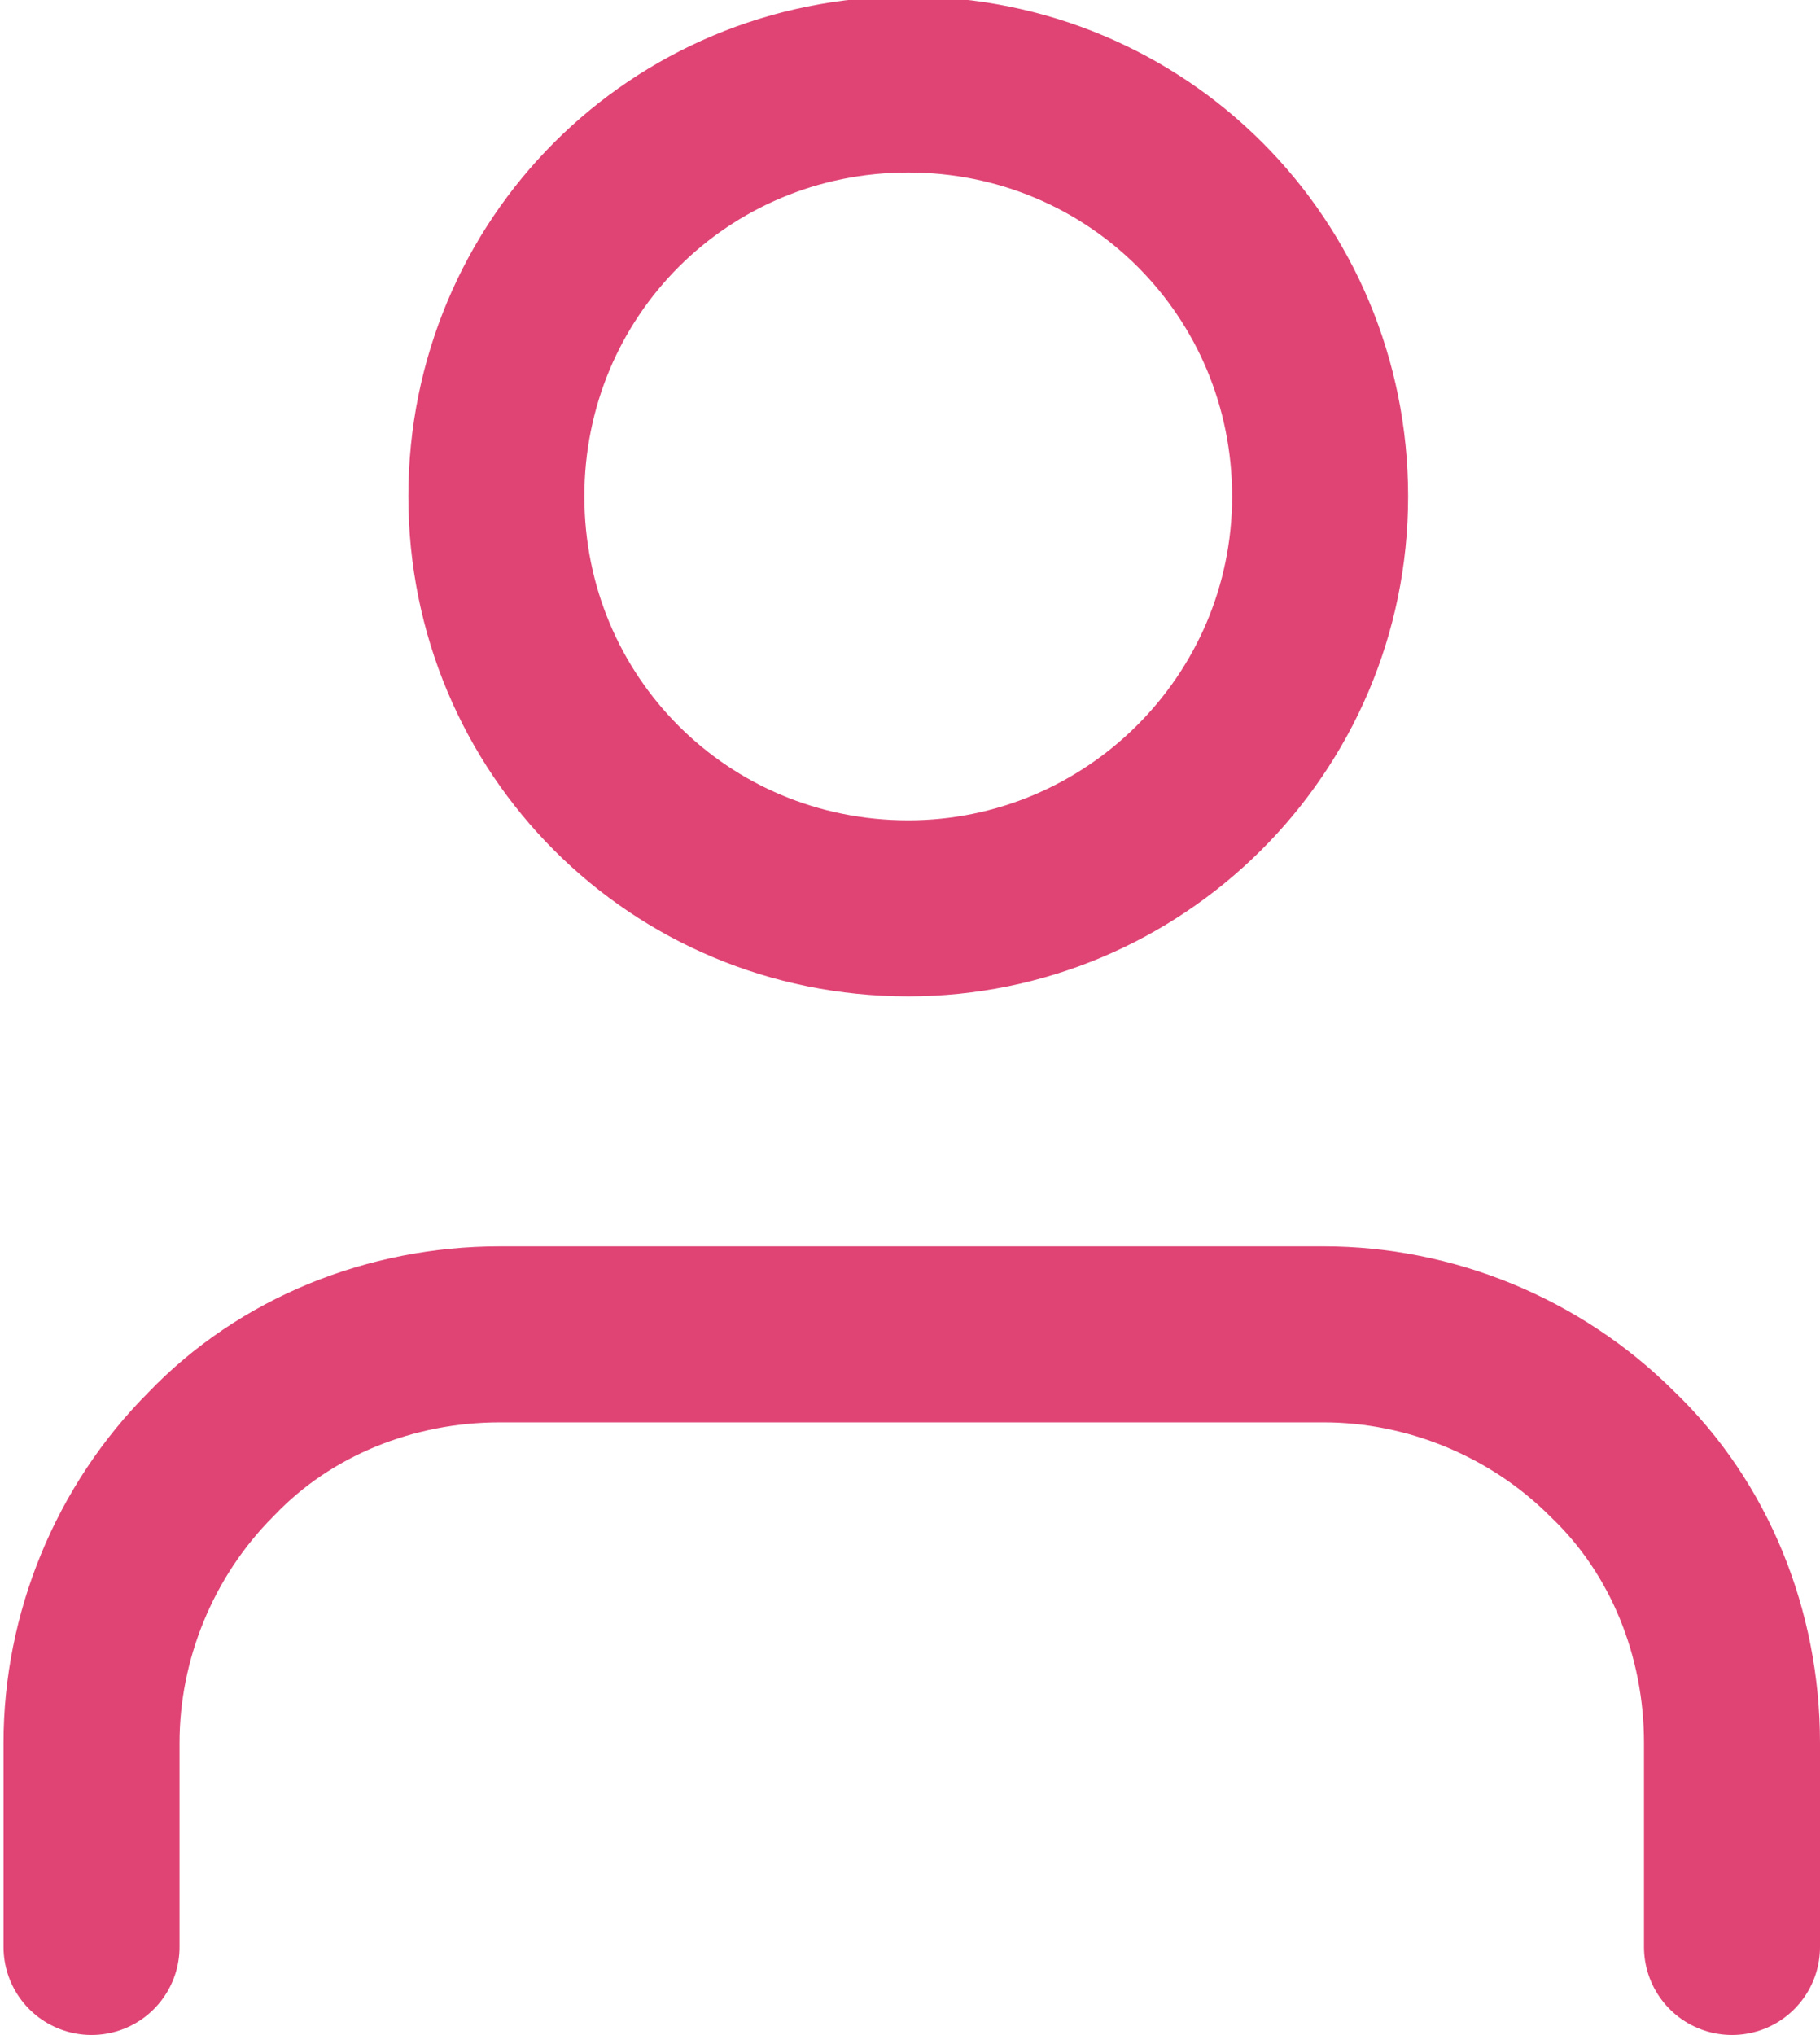 <?xml version="1.0" encoding="UTF-8"?>
<svg id="Calque_1" xmlns="http://www.w3.org/2000/svg" version="1.1" viewBox="0 0 51.7 57.8">
  <!-- Generator: Adobe Illustrator 29.6.1, SVG Export Plug-In . SVG Version: 2.1.1 Build 9)  -->
  <defs>
    <style>
      .st0 {
        fill: none;
        stroke: #e04475;
        stroke-linecap: round;
        stroke-linejoin: round;
        stroke-width: 5px;
      }
    </style>
  </defs>
  <path class="st0" d="M25.8,25.8c6.4,0,11.7-5.2,11.7-11.7s-5.2-11.7-11.7-11.7-11.7,5.2-11.7,11.7,5.2,11.7,11.7,11.7Z"/>
  <path class="st0" d="M49.2,55.3v-5.8c0-3.1-1.2-6.1-3.4-8.2-2.2-2.2-5.2-3.4-8.2-3.4H14.2c-3.1,0-6.1,1.2-8.2,3.4-2.2,2.2-3.4,5.2-3.4,8.2v5.8"/>
</svg>